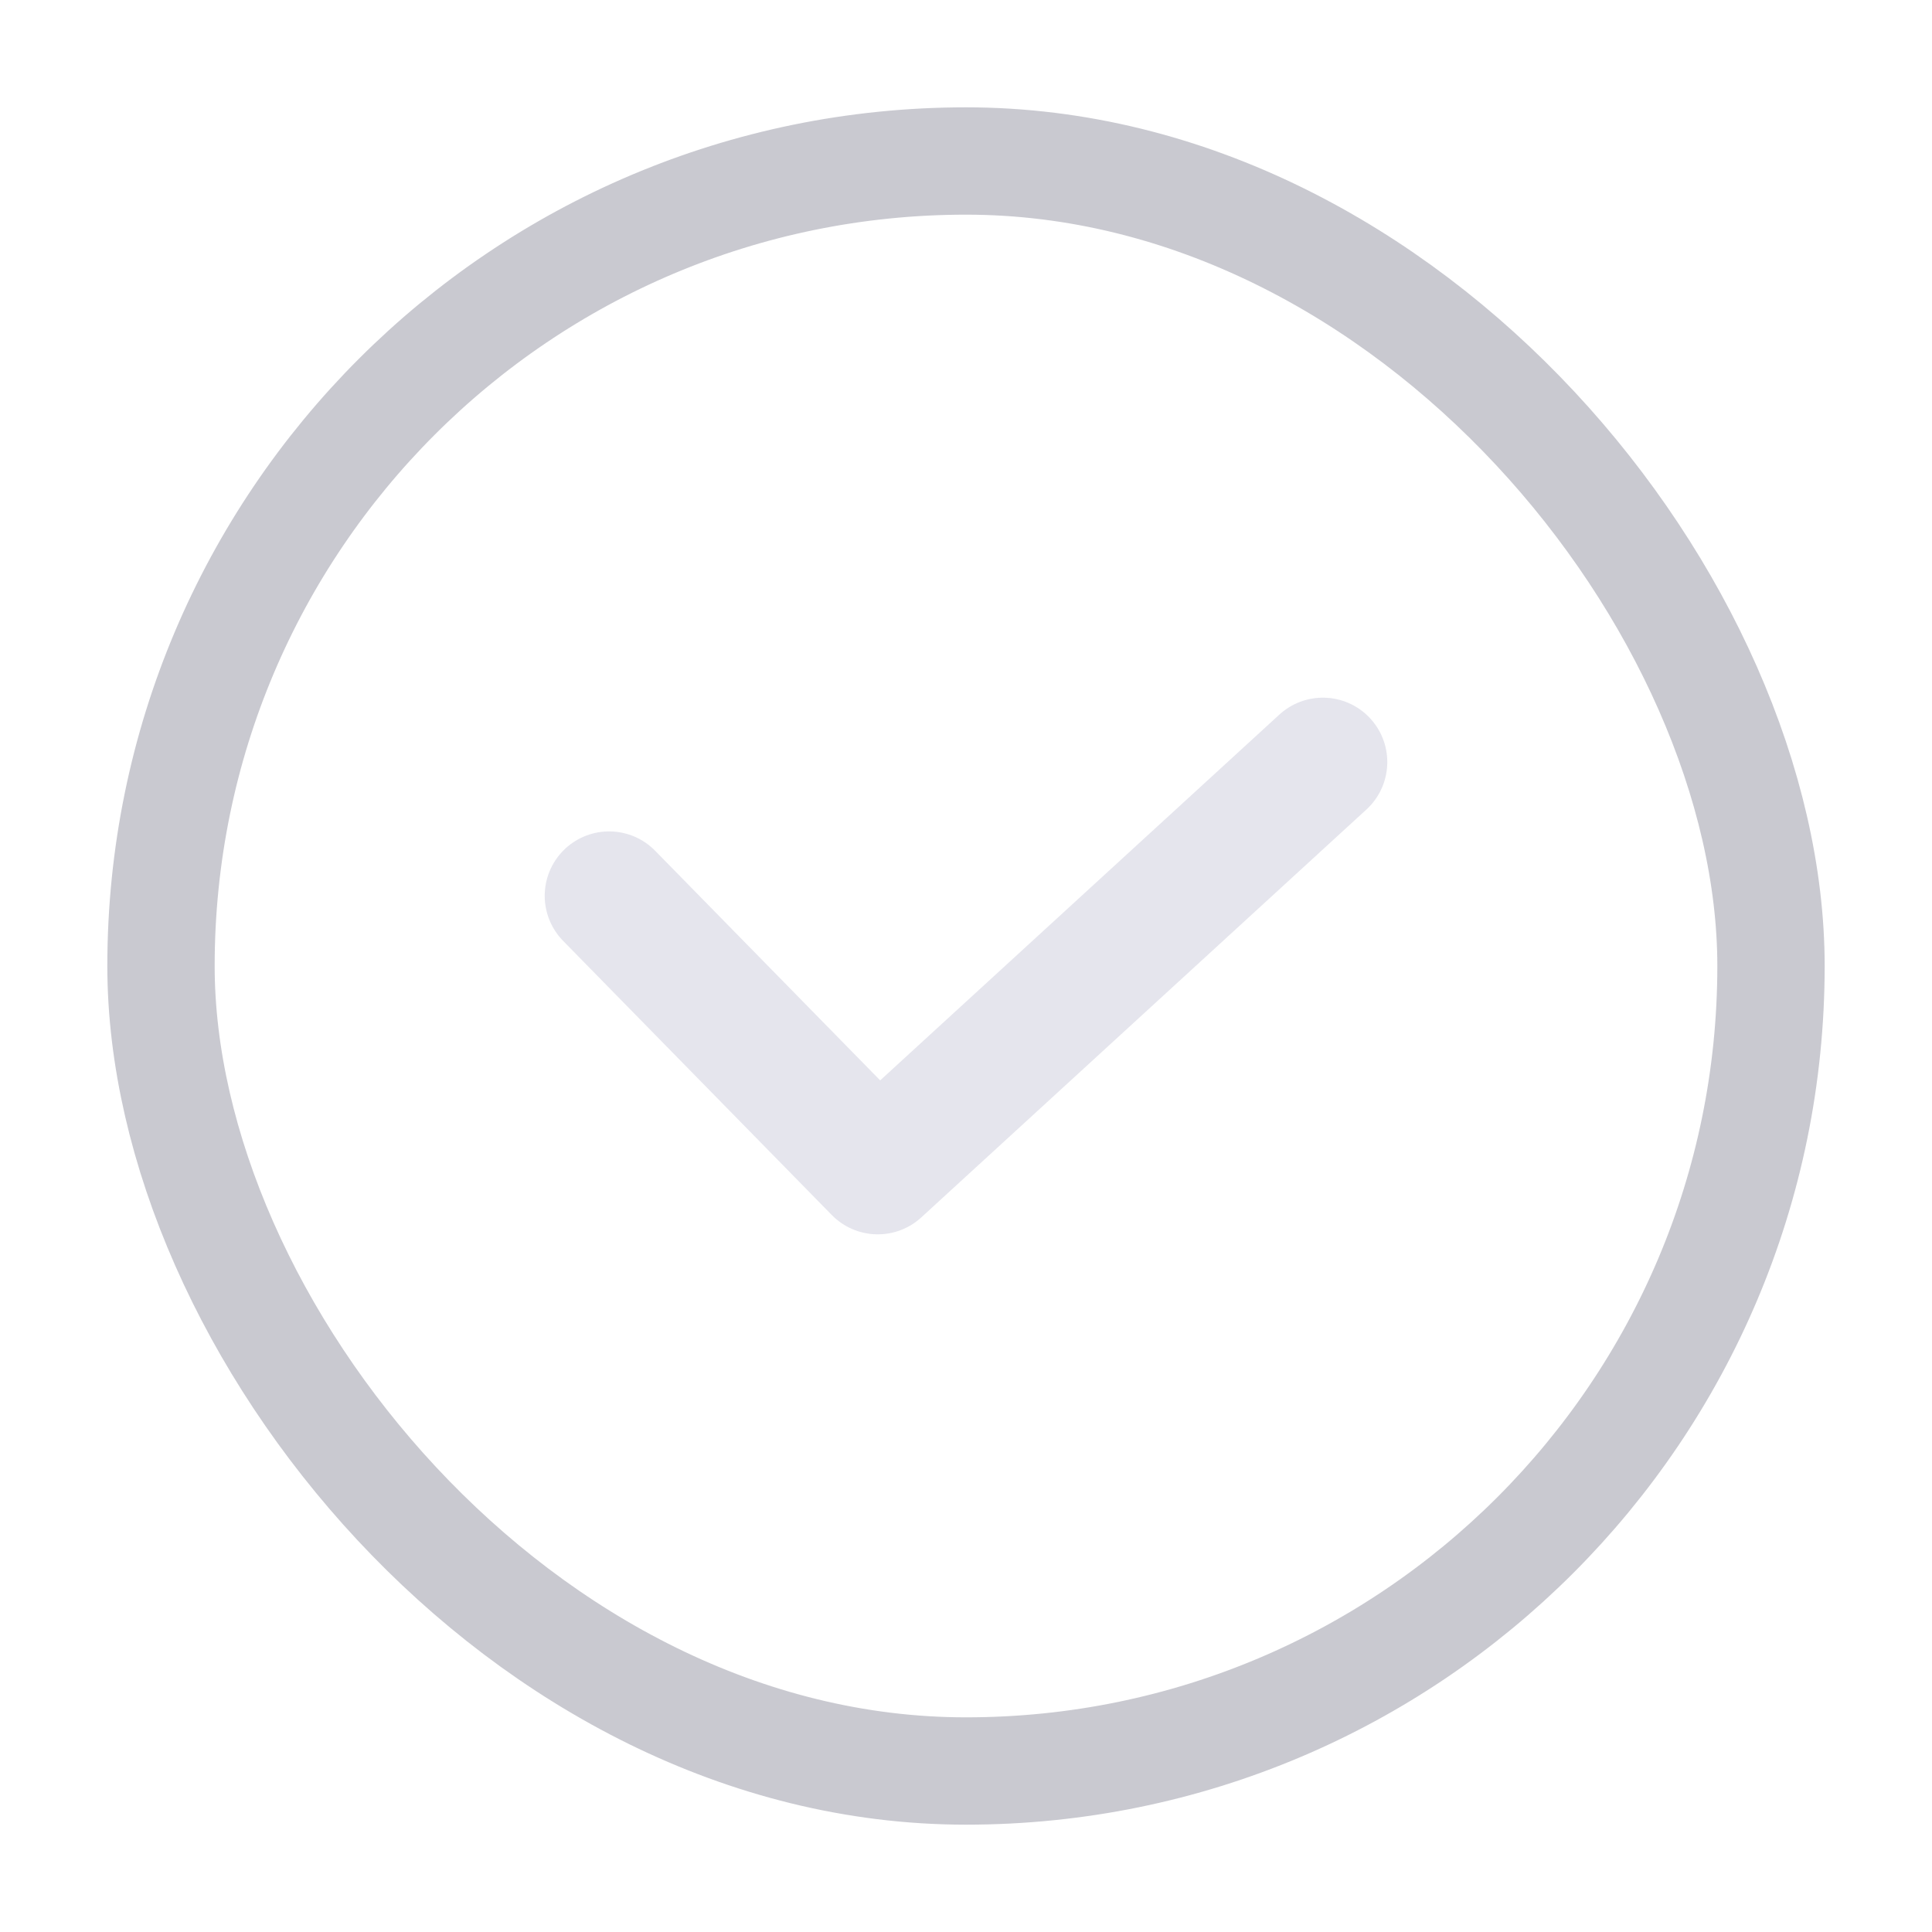 <svg width="18" height="18" viewBox="0 0 18 18" fill="none" xmlns="http://www.w3.org/2000/svg">
<rect x="1.5" y="1.5" width="15" height="15" rx="7.5" stroke="#C9C9D0"/>
<path d="M5.675 8.346L8.178 10.9L12.325 7.1" stroke="#E5E5ED" stroke-width="1.2" stroke-linecap="round" stroke-linejoin="round"/>
</svg>
